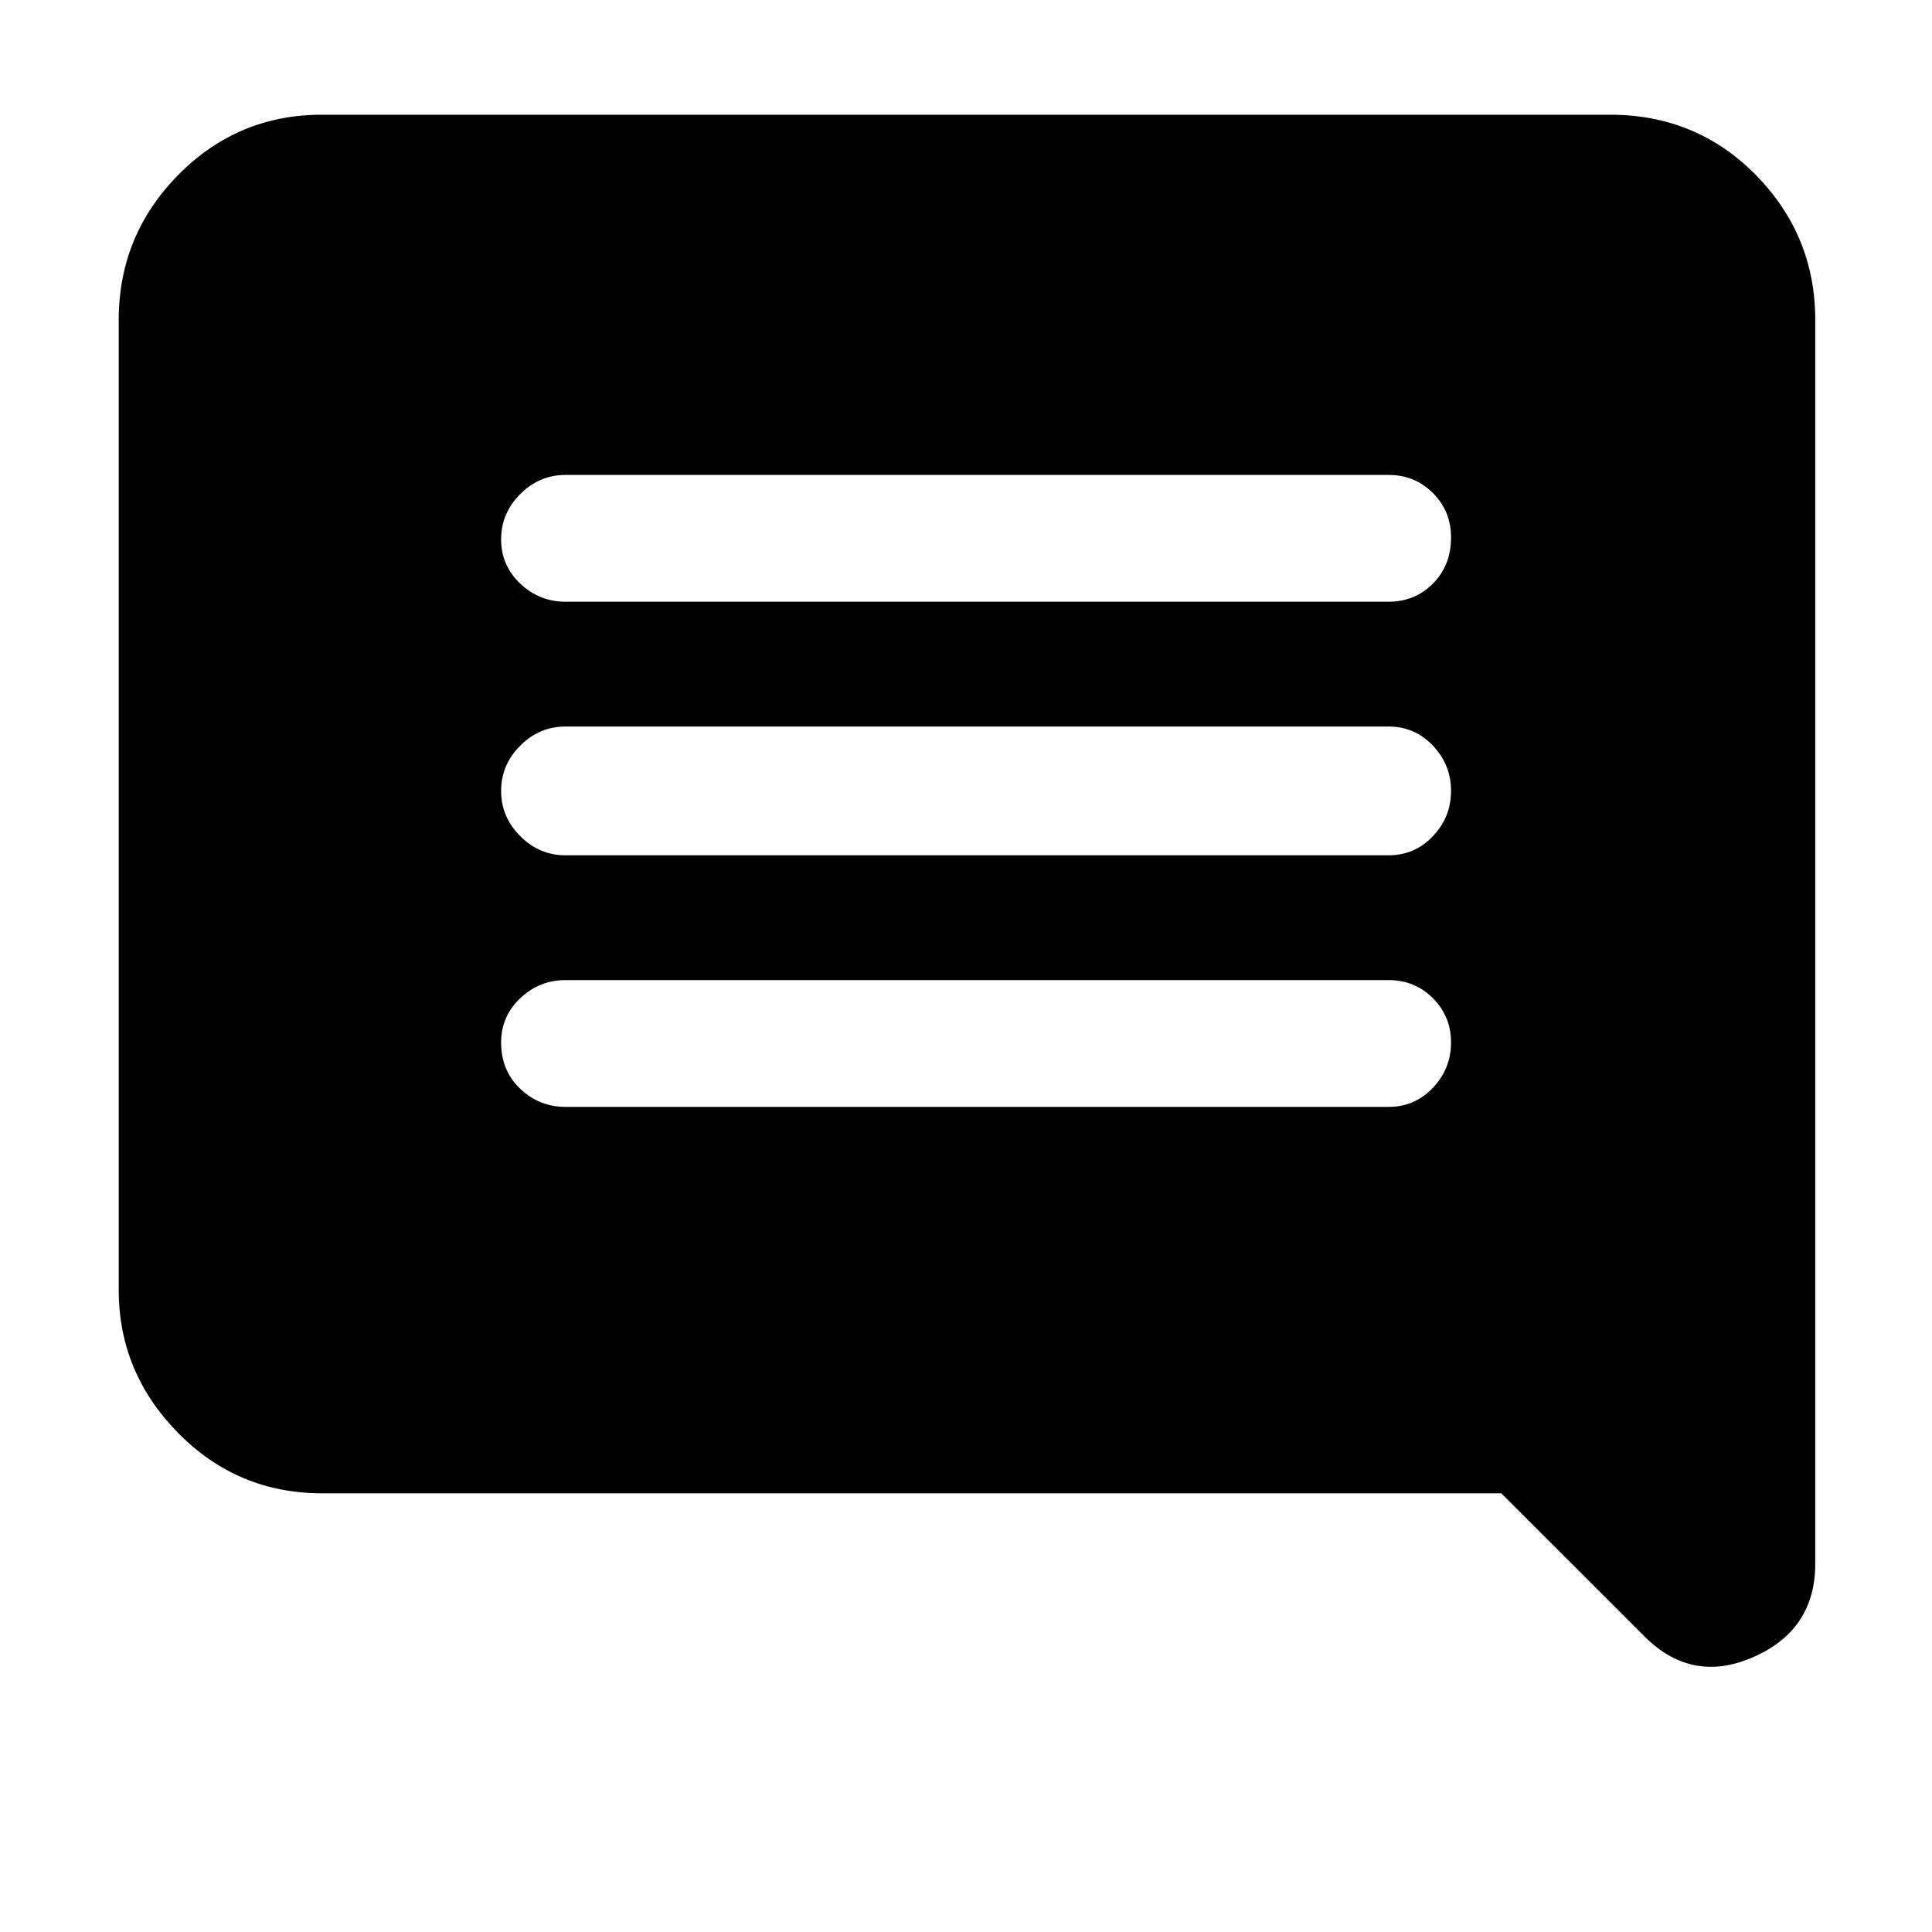 <svg xmlns="http://www.w3.org/2000/svg" height="40" width="40"><path d="M11.708 22.917H28.75q.542 0 .917-.396t.375-.938q0-.541-.375-.916t-.917-.375H11.708q-.541 0-.937.375t-.396.916q0 .584.396.959t.937.375Zm0-5.209H28.75q.542 0 .917-.396.375-.395.375-.937t-.375-.937q-.375-.396-.917-.396H11.708q-.541 0-.937.396-.396.395-.396.937t.396.937q.396.396.937.396Zm0-5.25H28.75q.542 0 .917-.375t.375-.958q0-.542-.375-.917t-.917-.375H11.708q-.541 0-.937.396t-.396.938q0 .541.396.916t.937.375ZM34 33.833l-2.917-2.916H6.667q-1.75 0-2.98-1.25-1.229-1.25-1.229-2.959V6.625q0-1.75 1.229-3 1.23-1.25 2.98-1.25h26.666q1.792 0 3.021 1.25 1.229 1.25 1.229 3v25.75q0 1.375-1.291 1.937Q35 34.875 34 33.833Z"/></svg>